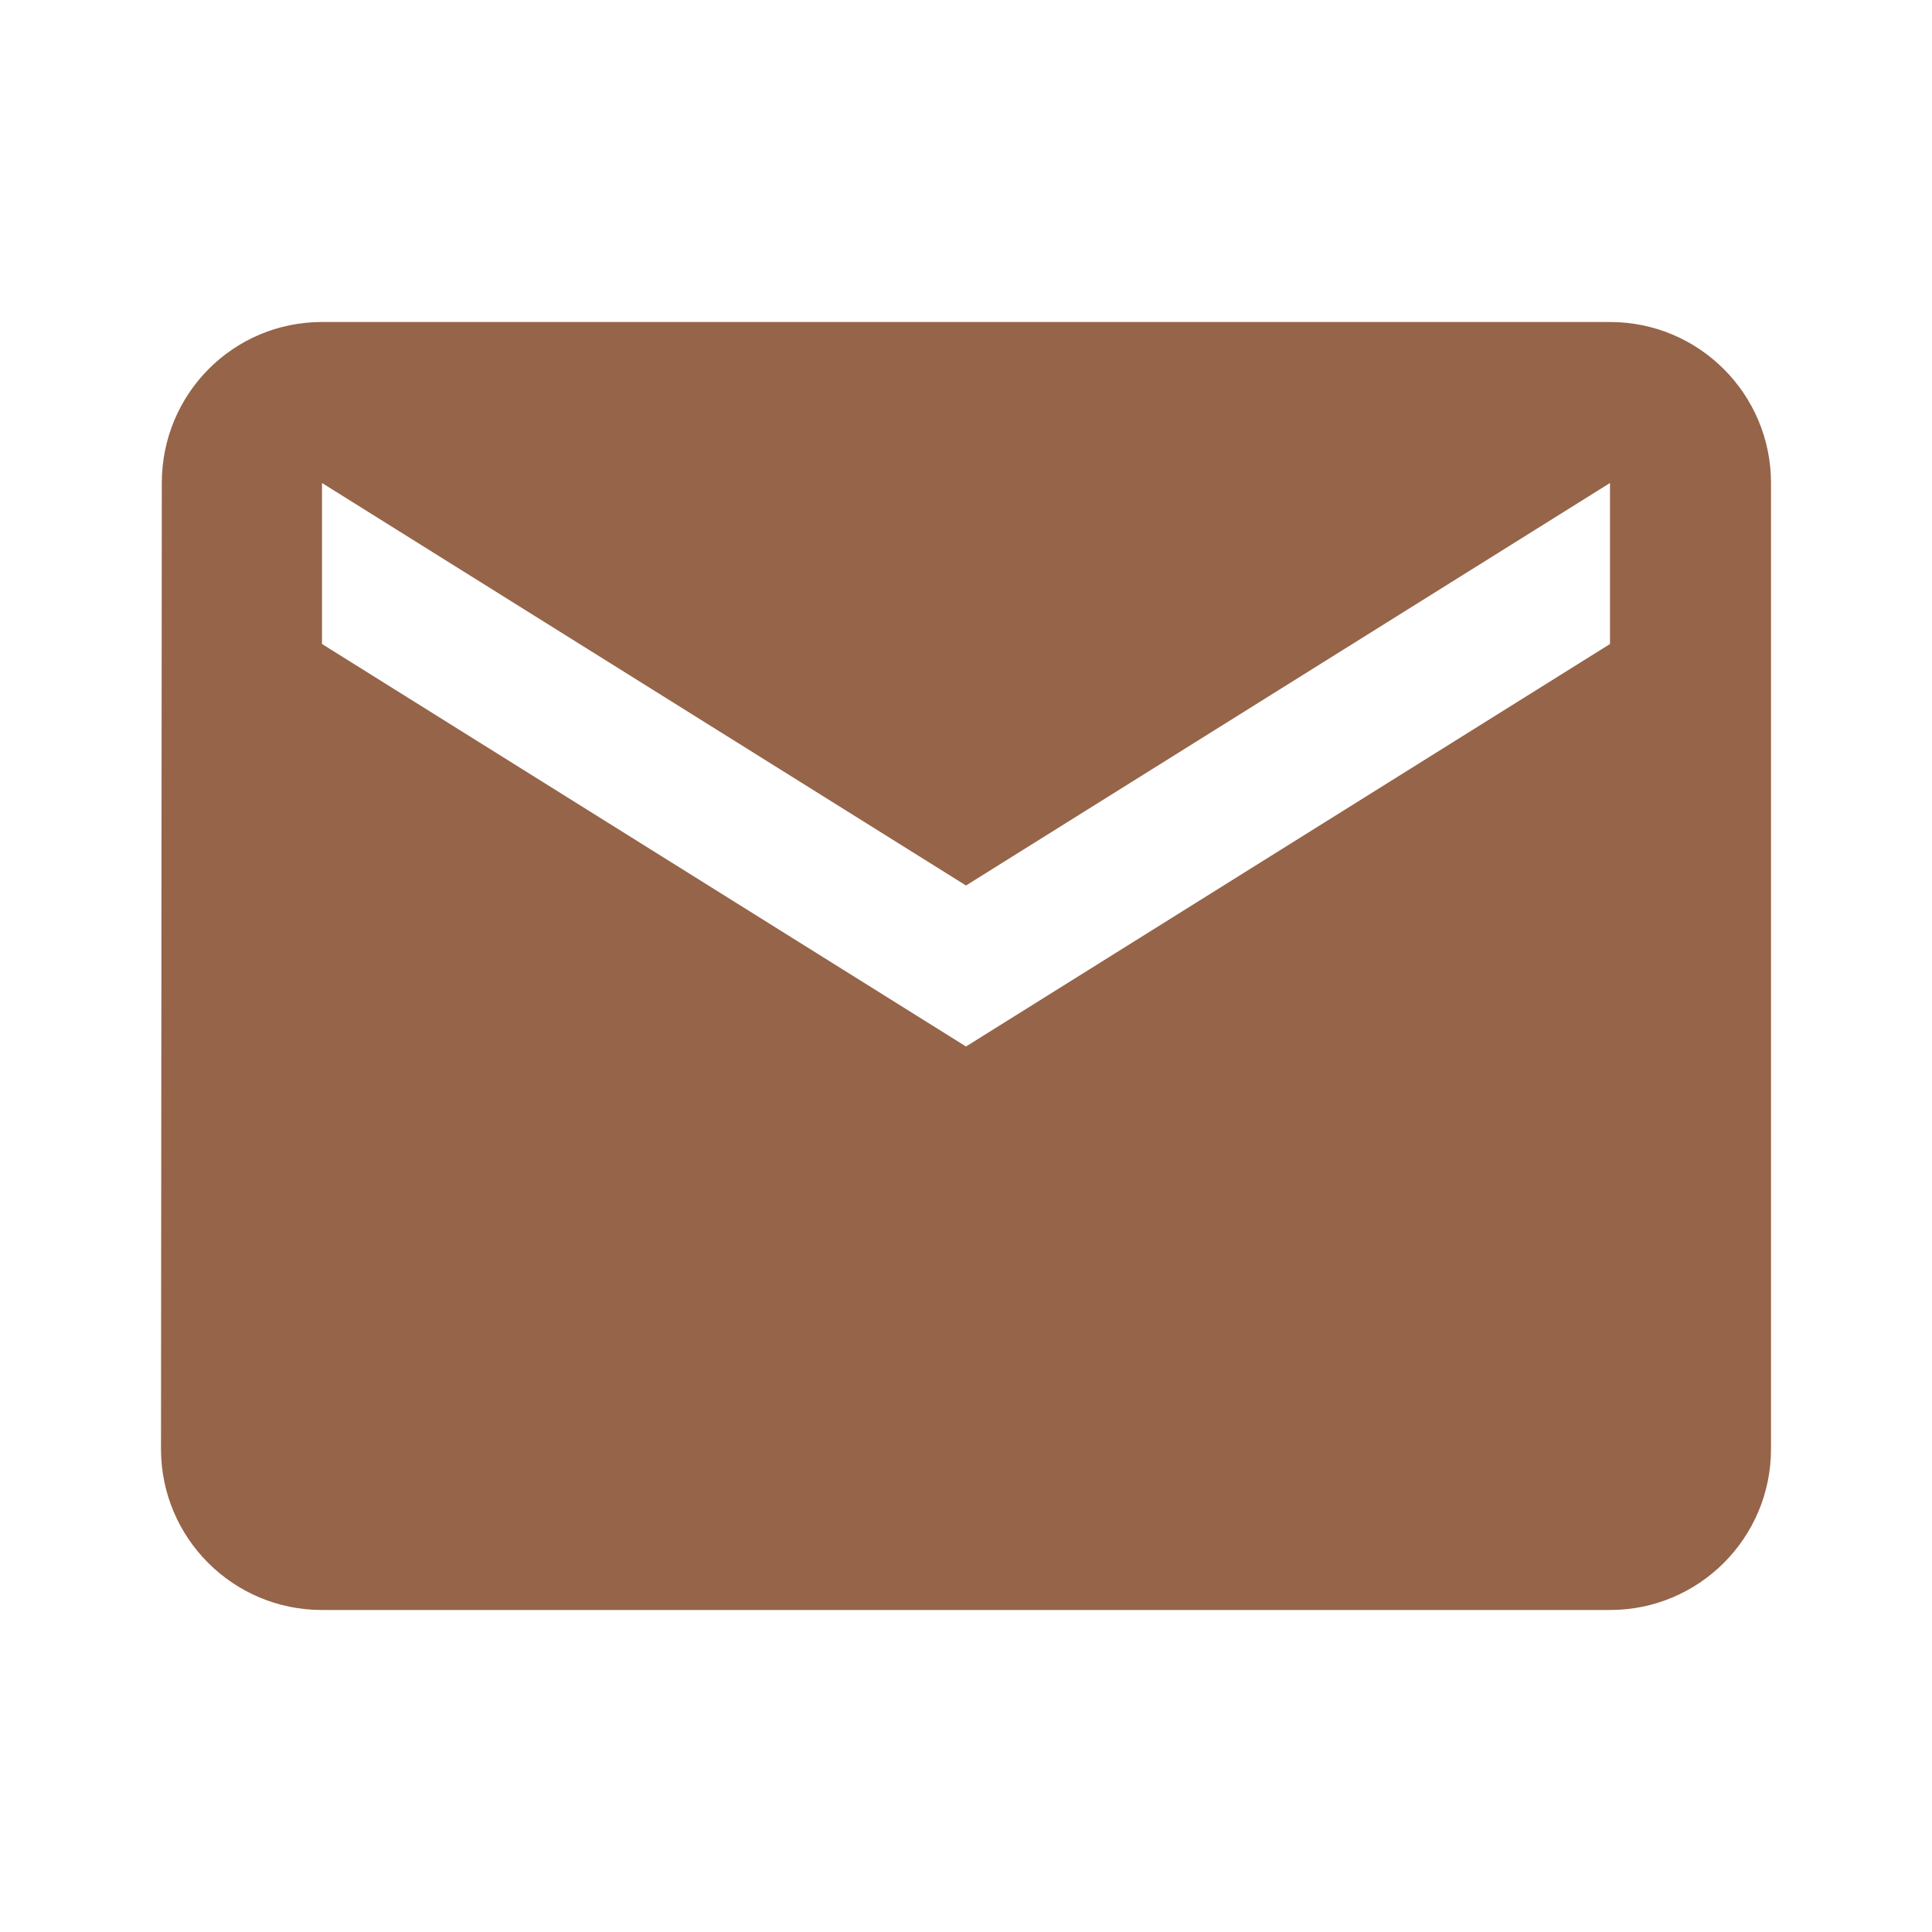 <svg fill="#956449" height="48" viewBox="0 0 48 48" width="48" xmlns="http://www.w3.org/2000/svg"><path d="M40 8H8c-2.21 0-3.98 1.79-3.98 4L4 36c0 2.21 1.79 4 4 4h32c2.21 0 4-1.79 4-4V12c0-2.21-1.79-4-4-4zm0 8L24 26 8 16v-4l16 10 16-10v4z"/></svg>